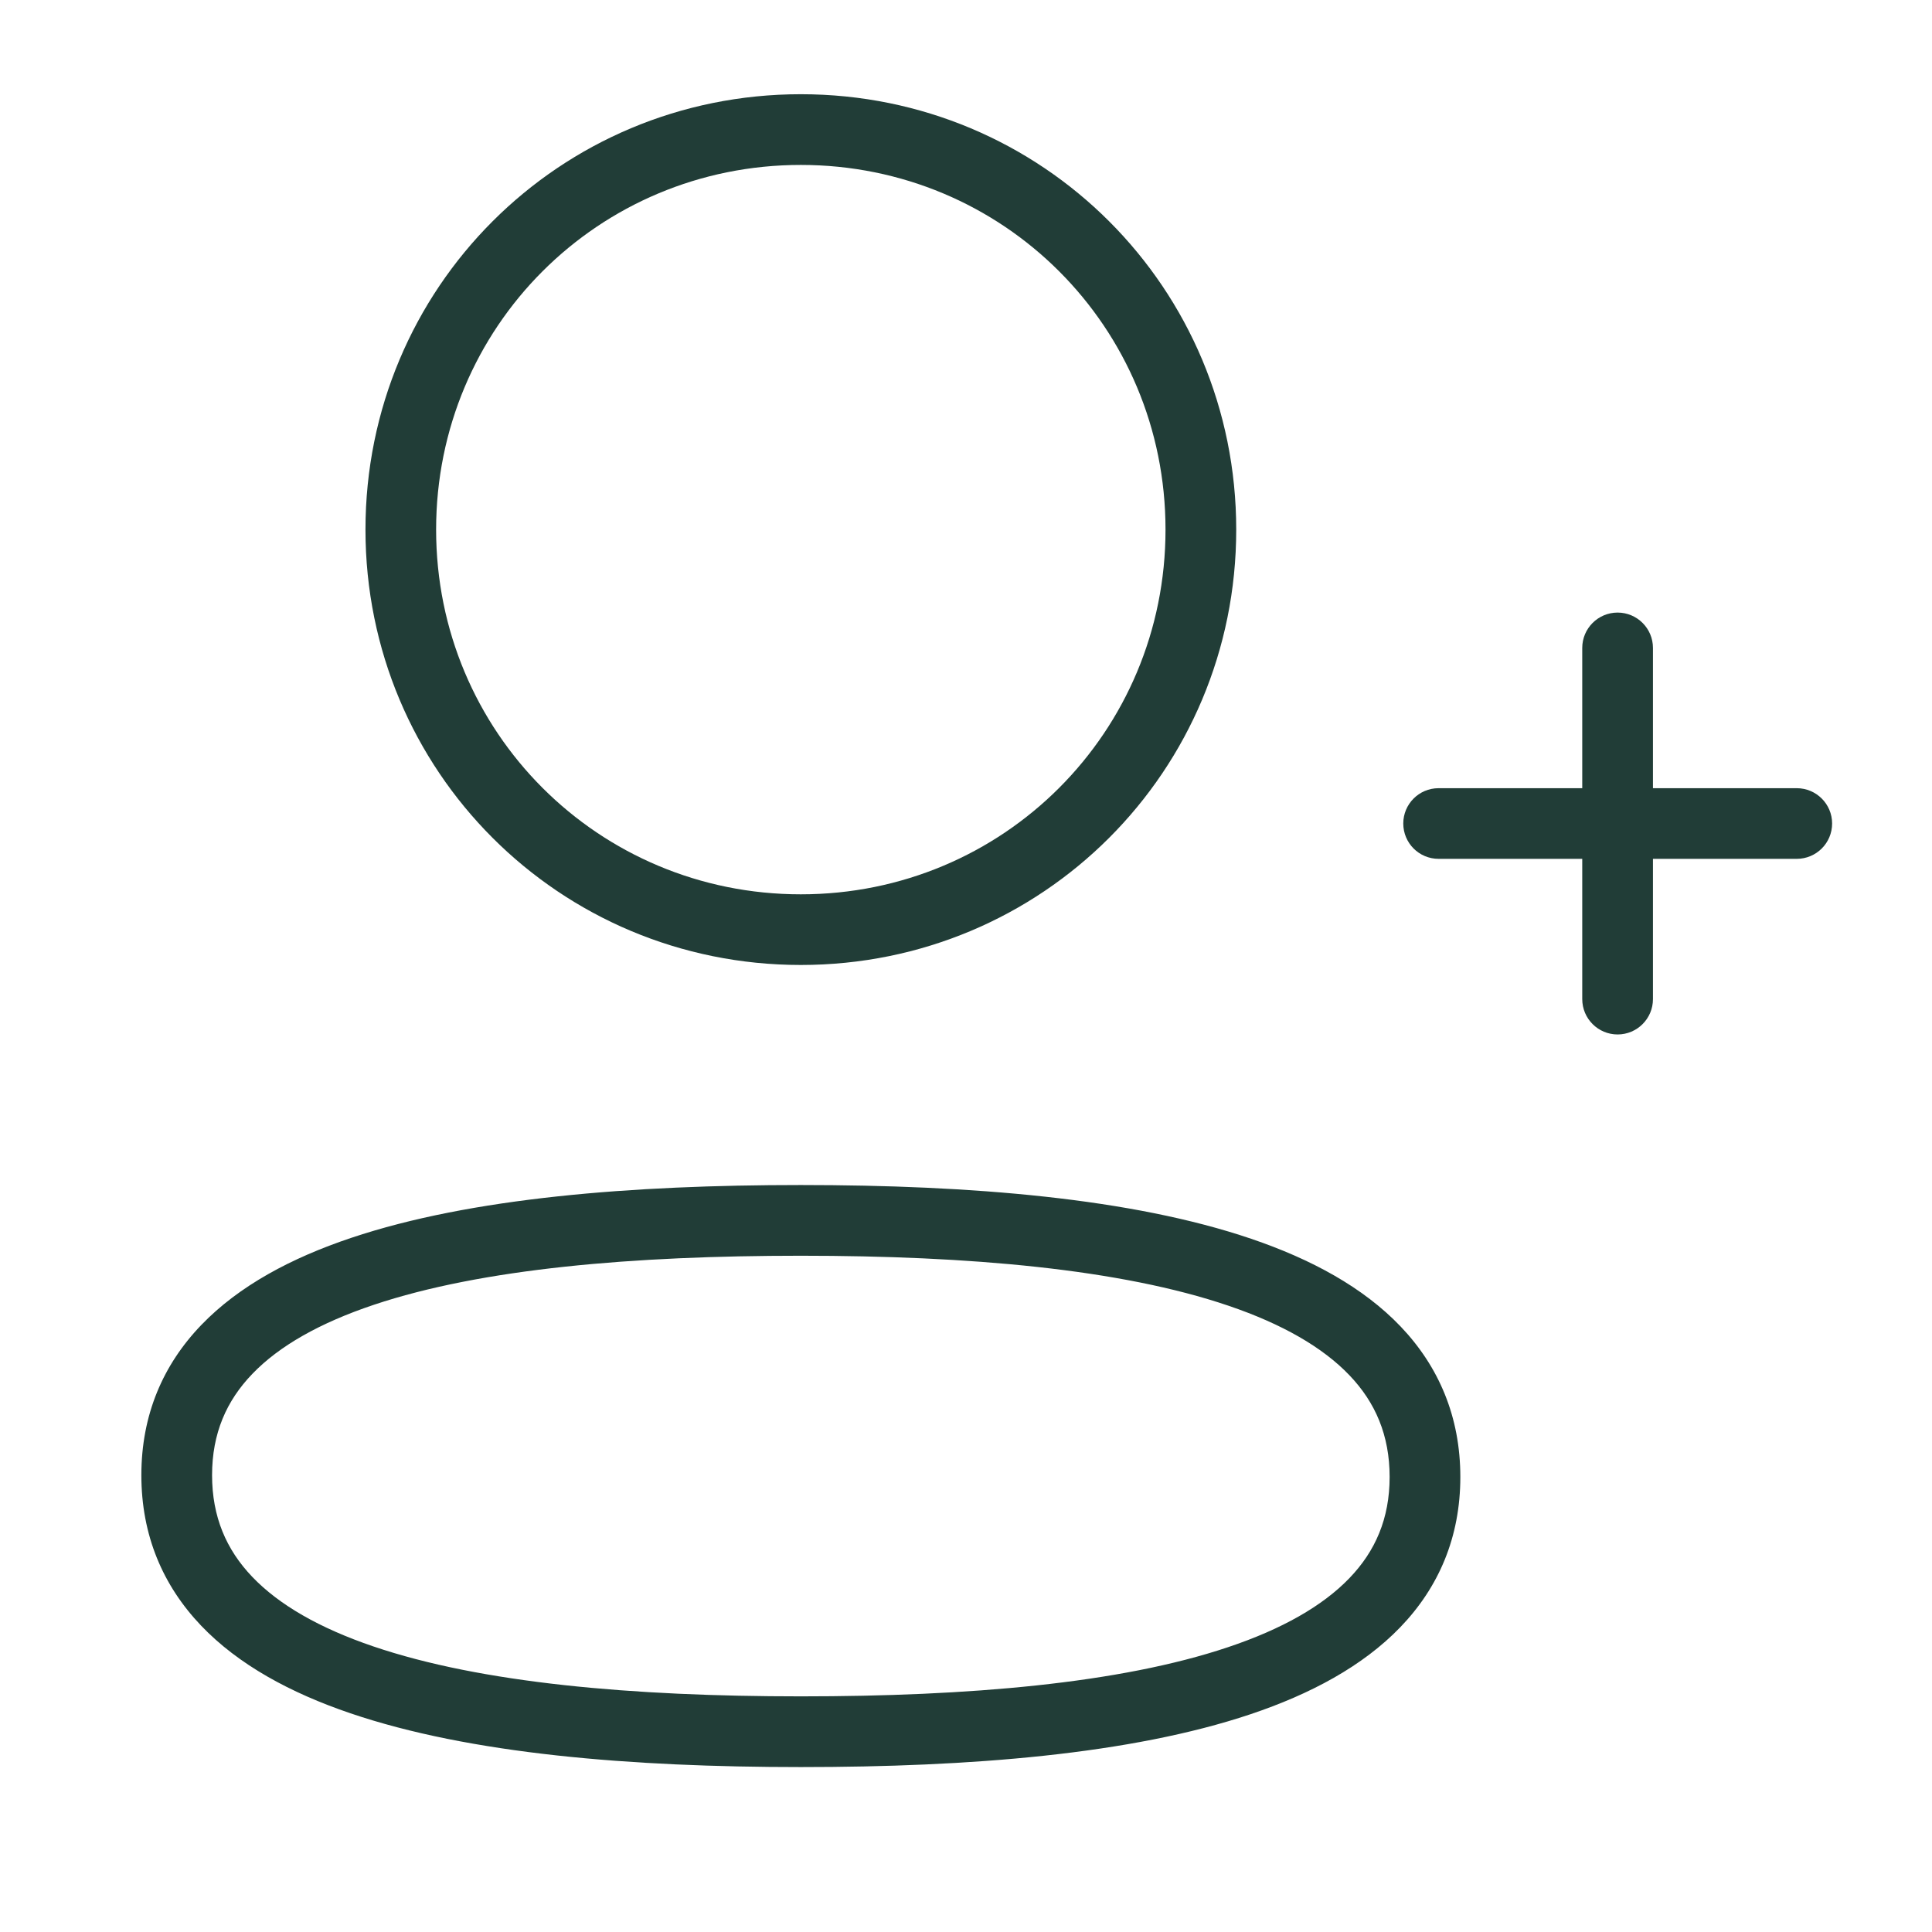 <svg width="30" height="30" viewBox="0 0 30 30" fill="none" xmlns="http://www.w3.org/2000/svg">
<path fill-rule="evenodd" clip-rule="evenodd" d="M5.455 19.221C7.313 18.598 9.81 18.401 12.435 18.401C15.076 18.401 17.574 18.605 19.429 19.236C20.359 19.552 21.168 19.989 21.749 20.598C22.342 21.22 22.676 22 22.676 22.934C22.676 23.87 22.34 24.649 21.743 25.268C21.159 25.874 20.347 26.307 19.416 26.619C17.558 27.242 15.061 27.439 12.435 27.439C9.795 27.439 7.297 27.235 5.442 26.604C4.512 26.288 3.703 25.851 3.122 25.242C2.529 24.62 2.195 23.841 2.195 22.906C2.195 21.97 2.531 21.191 3.128 20.572C3.712 19.966 4.523 19.533 5.455 19.221ZM3.919 21.333C3.515 21.752 3.293 22.259 3.293 22.906C3.293 23.553 3.514 24.063 3.916 24.484C4.331 24.919 4.96 25.281 5.796 25.565C7.472 26.135 9.82 26.341 12.435 26.341C15.037 26.341 17.386 26.142 19.067 25.578C19.904 25.298 20.536 24.939 20.952 24.507C21.356 24.088 21.578 23.581 21.578 22.934C21.578 22.287 21.357 21.777 20.955 21.356C20.54 20.921 19.911 20.559 19.075 20.275C17.398 19.705 15.051 19.499 12.435 19.499C9.834 19.499 7.485 19.698 5.804 20.261C4.966 20.542 4.335 20.9 3.919 21.333Z" fill="#213D37"/>
<path fill-rule="evenodd" clip-rule="evenodd" d="M5.675 8.224C5.675 4.472 8.685 1.463 12.435 1.463C16.187 1.463 19.196 4.472 19.196 8.224C19.196 11.974 16.187 14.984 12.435 14.984C8.685 14.984 5.675 11.974 5.675 8.224ZM12.435 2.561C9.291 2.561 6.772 5.078 6.772 8.224C6.772 11.368 9.291 13.887 12.435 13.887C15.581 13.887 18.098 11.368 18.098 8.224C18.098 5.078 15.581 2.561 12.435 2.561Z" fill="#213D37"/>
<path fill-rule="evenodd" clip-rule="evenodd" d="M25.118 9.512C25.421 9.512 25.667 9.758 25.667 10.061V15.514C25.667 15.817 25.421 16.063 25.118 16.063C24.815 16.063 24.569 15.817 24.569 15.514V10.061C24.569 9.758 24.815 9.512 25.118 9.512Z" fill="#213D37"/>
<path fill-rule="evenodd" clip-rule="evenodd" d="M21.79 12.787C21.79 12.485 22.035 12.239 22.338 12.239H27.9C28.203 12.239 28.449 12.485 28.449 12.787C28.449 13.091 28.203 13.336 27.9 13.336H22.338C22.035 13.336 21.79 13.091 21.79 12.787Z" fill="#213D37"/>
</svg>

